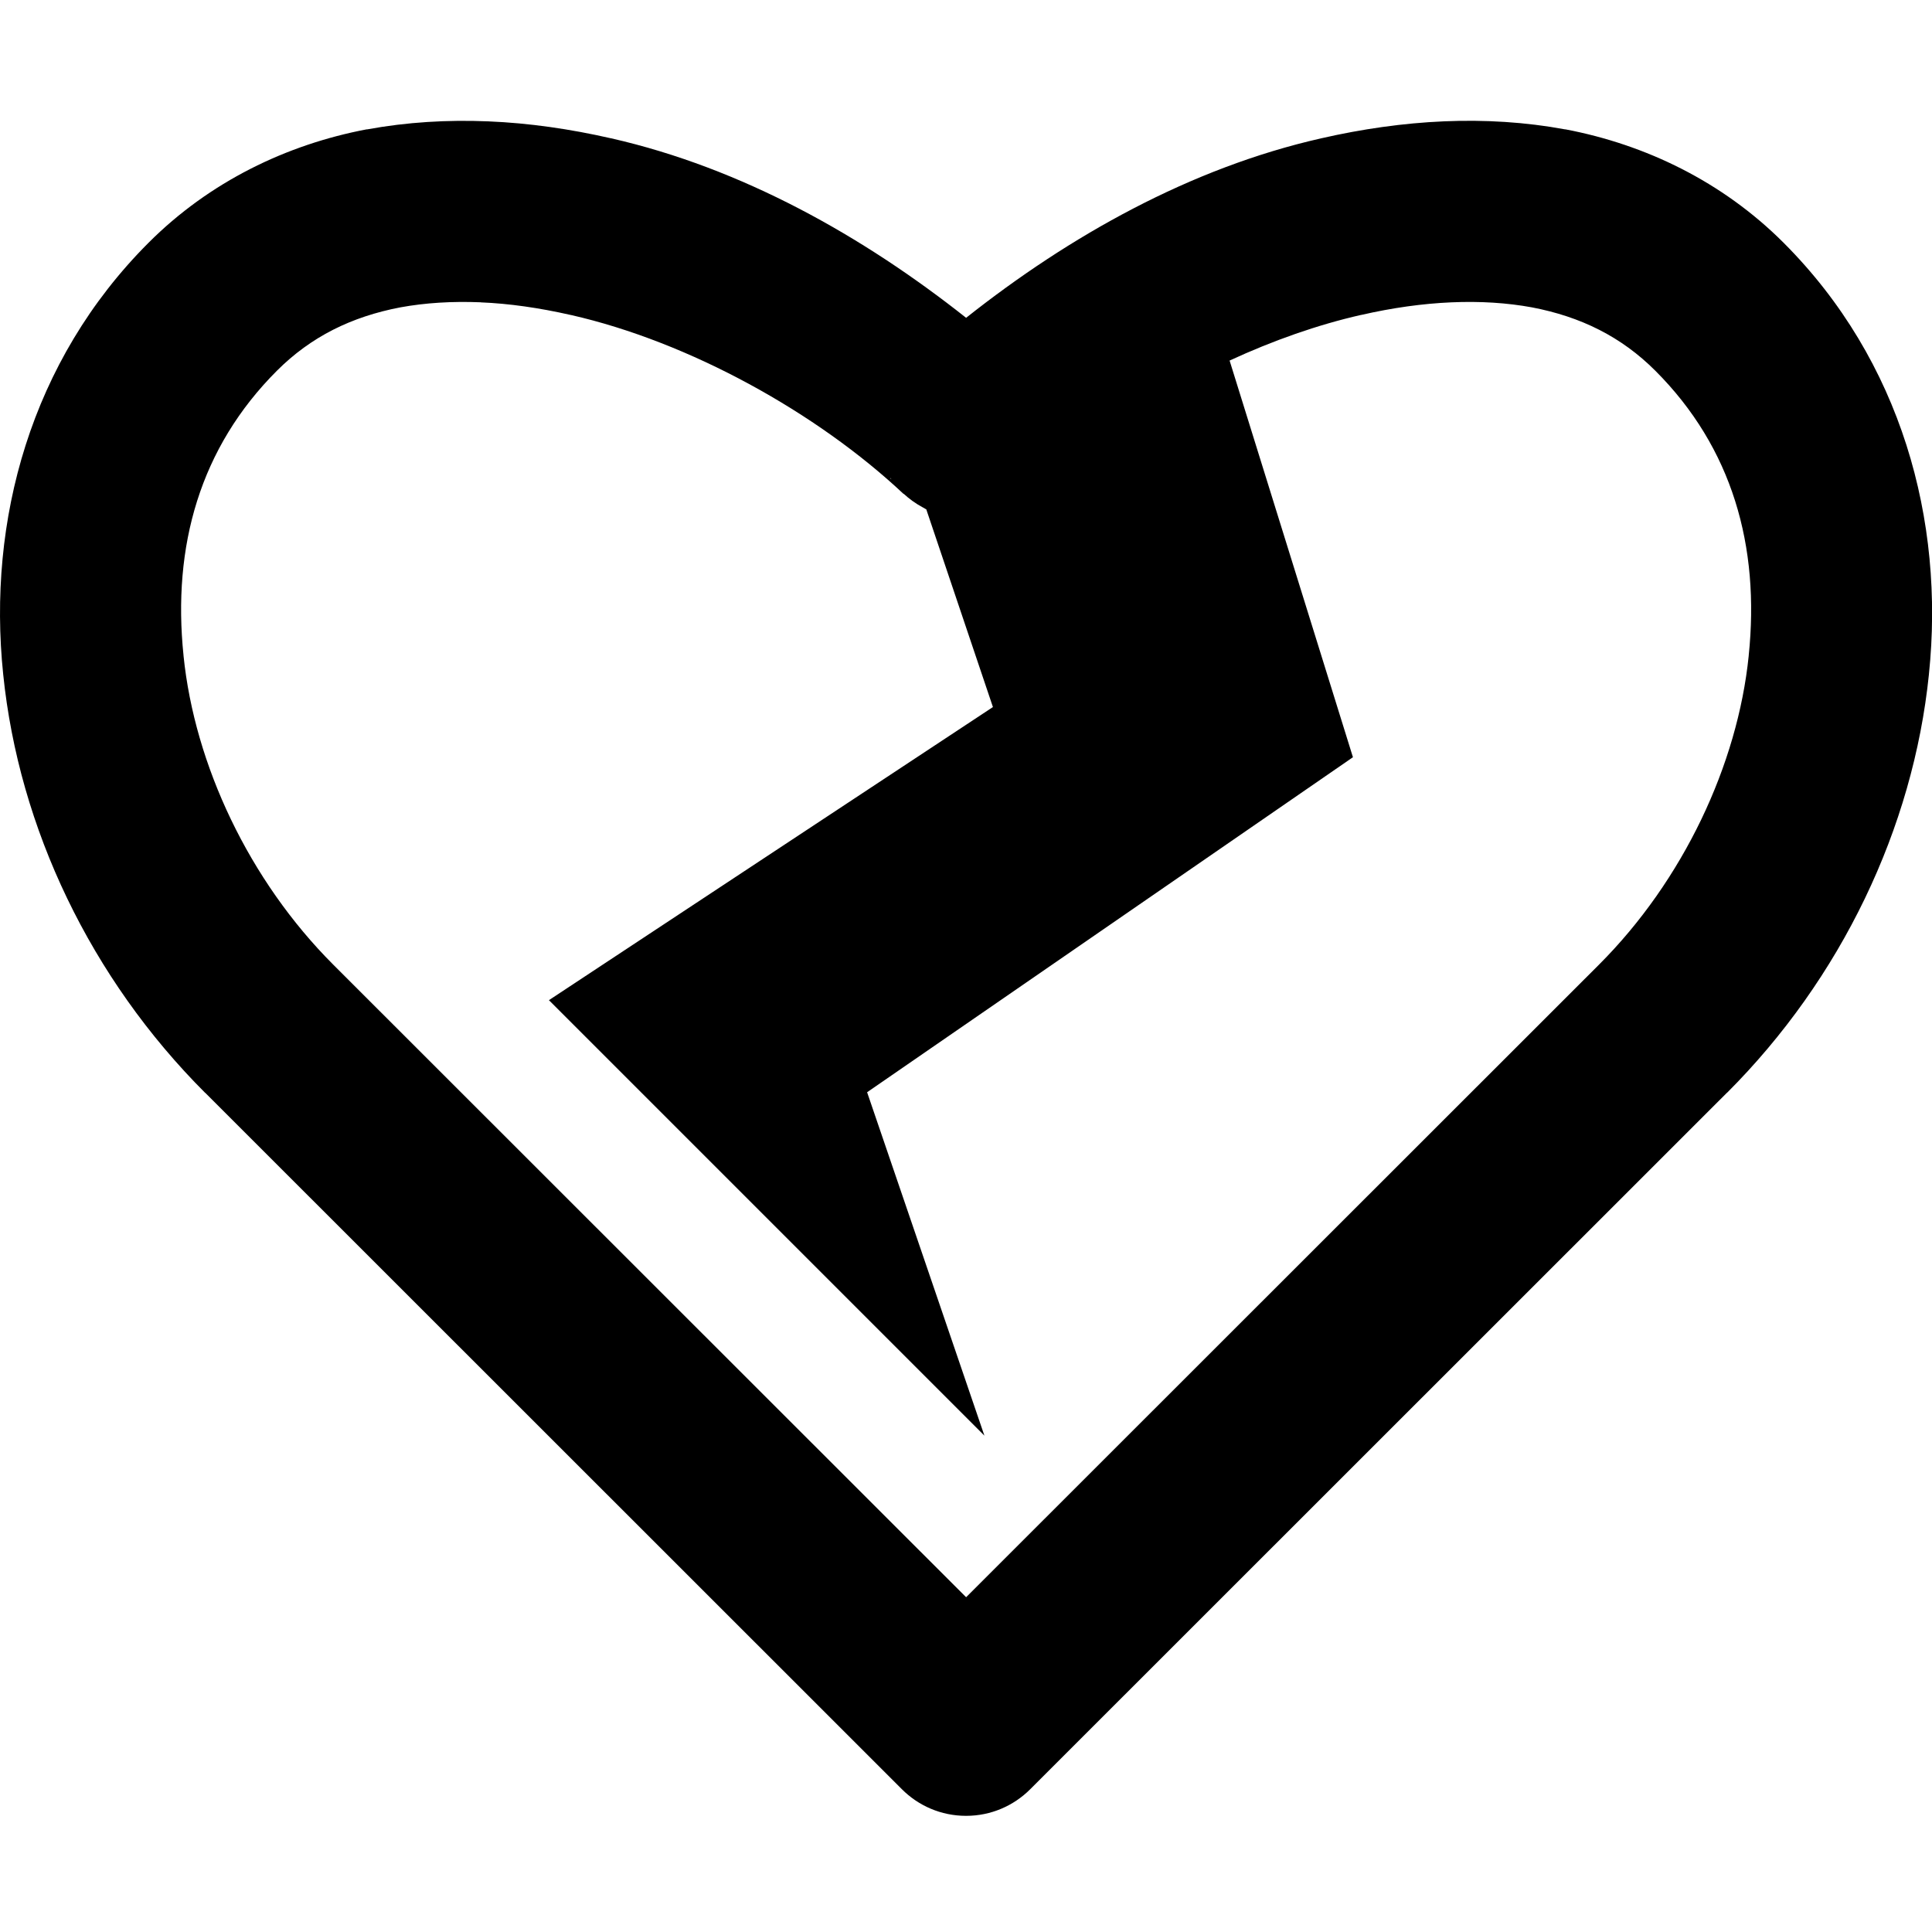<!-- Generated by IcoMoon.io -->
<svg version="1.1" xmlns="http://www.w3.org/2000/svg" width="32" height="32" viewBox="0 0 32 32">
<title>heart-broken-r</title>
<path d="M8.084 2.010c-0.674-0.028-1.344 0.012-2.004 0.133-0.001 0-0.003 0-0.005 0s-0.003 0-0.005 0v0c-1.322 0.252-2.596 0.864-3.609 1.877-1.954 1.954-2.673 4.603-2.408 7.15 0.26 2.548 1.452 5.038 3.344 6.93 0 0 0.001 0 0.001 0s0.001 0 0.001 0v0l11.541 11.537c0.271 0.271 0.646 0.439 1.061 0.439s0.789-0.168 1.061-0.439l11.541-11.537c0 0 0.001 0 0.001 0s0.001 0 0.001 0v0c1.892-1.892 3.083-4.382 3.344-6.93v-0.002c0.264-2.547-0.455-5.195-2.408-7.148-1.013-1.013-2.287-1.625-3.609-1.877-0.001 0-0.003 0-0.004 0s-0.003 0-0.004 0v0c-1.318-0.244-2.688-0.161-4.041 0.148-2.166 0.49-4.172 1.619-5.881 2.973-1.709-1.353-3.714-2.481-5.879-2.973h-0.002c-0.676-0.154-1.354-0.253-2.035-0.281zM7.961 5.008c0.47 0.019 0.968 0.090 1.492 0.209 0 0 0.001 0 0.001 0s0.001 0 0.001 0v0c1.961 0.445 4.077 1.617 5.514 2.967l-0.004-0.008c0.093 0.086 0.197 0.162 0.31 0.223l0.008 0.004c0.010 0.006 0.026 0.016 0.043 0.025l0.008 0.004c-0.006-0.003-0.003-0.001-0.001 0l0.009 0.004 1.104 3.275-7.354 4.855 7.213 7.213-1.943-5.688 8.047-5.549-2.043-6.57c0.719-0.332 1.459-0.593 2.178-0.756 0.001 0 0.001 0 0.002 0s0.001 0 0.002 0v0c1.033-0.237 2.001-0.277 2.826-0.125 0.81 0.155 1.48 0.486 2.043 1.049 1.275 1.275 1.735 2.905 1.547 4.719 0 0.001 0 0.001 0 0.002s0 0.001 0 0.002v0c-0.184 1.804-1.086 3.721-2.48 5.115l-10.482 10.477-10.482-10.477c-1.394-1.394-2.296-3.311-2.48-5.115 0-0.001 0-0.001 0-0.002s0-0.001 0-0.002v0c-0.188-1.814 0.272-3.444 1.547-4.719 0.563-0.563 1.233-0.894 2.043-1.049 0.416-0.076 0.857-0.103 1.334-0.084zM14.748 7.914c0.009 0.015 0.014 0.023 0.019 0.031l-0.004-0.006c0 0-0.012-0.010-0.012-0.010s-0.004-0.015-0.004-0.016z"></path>
</svg>
